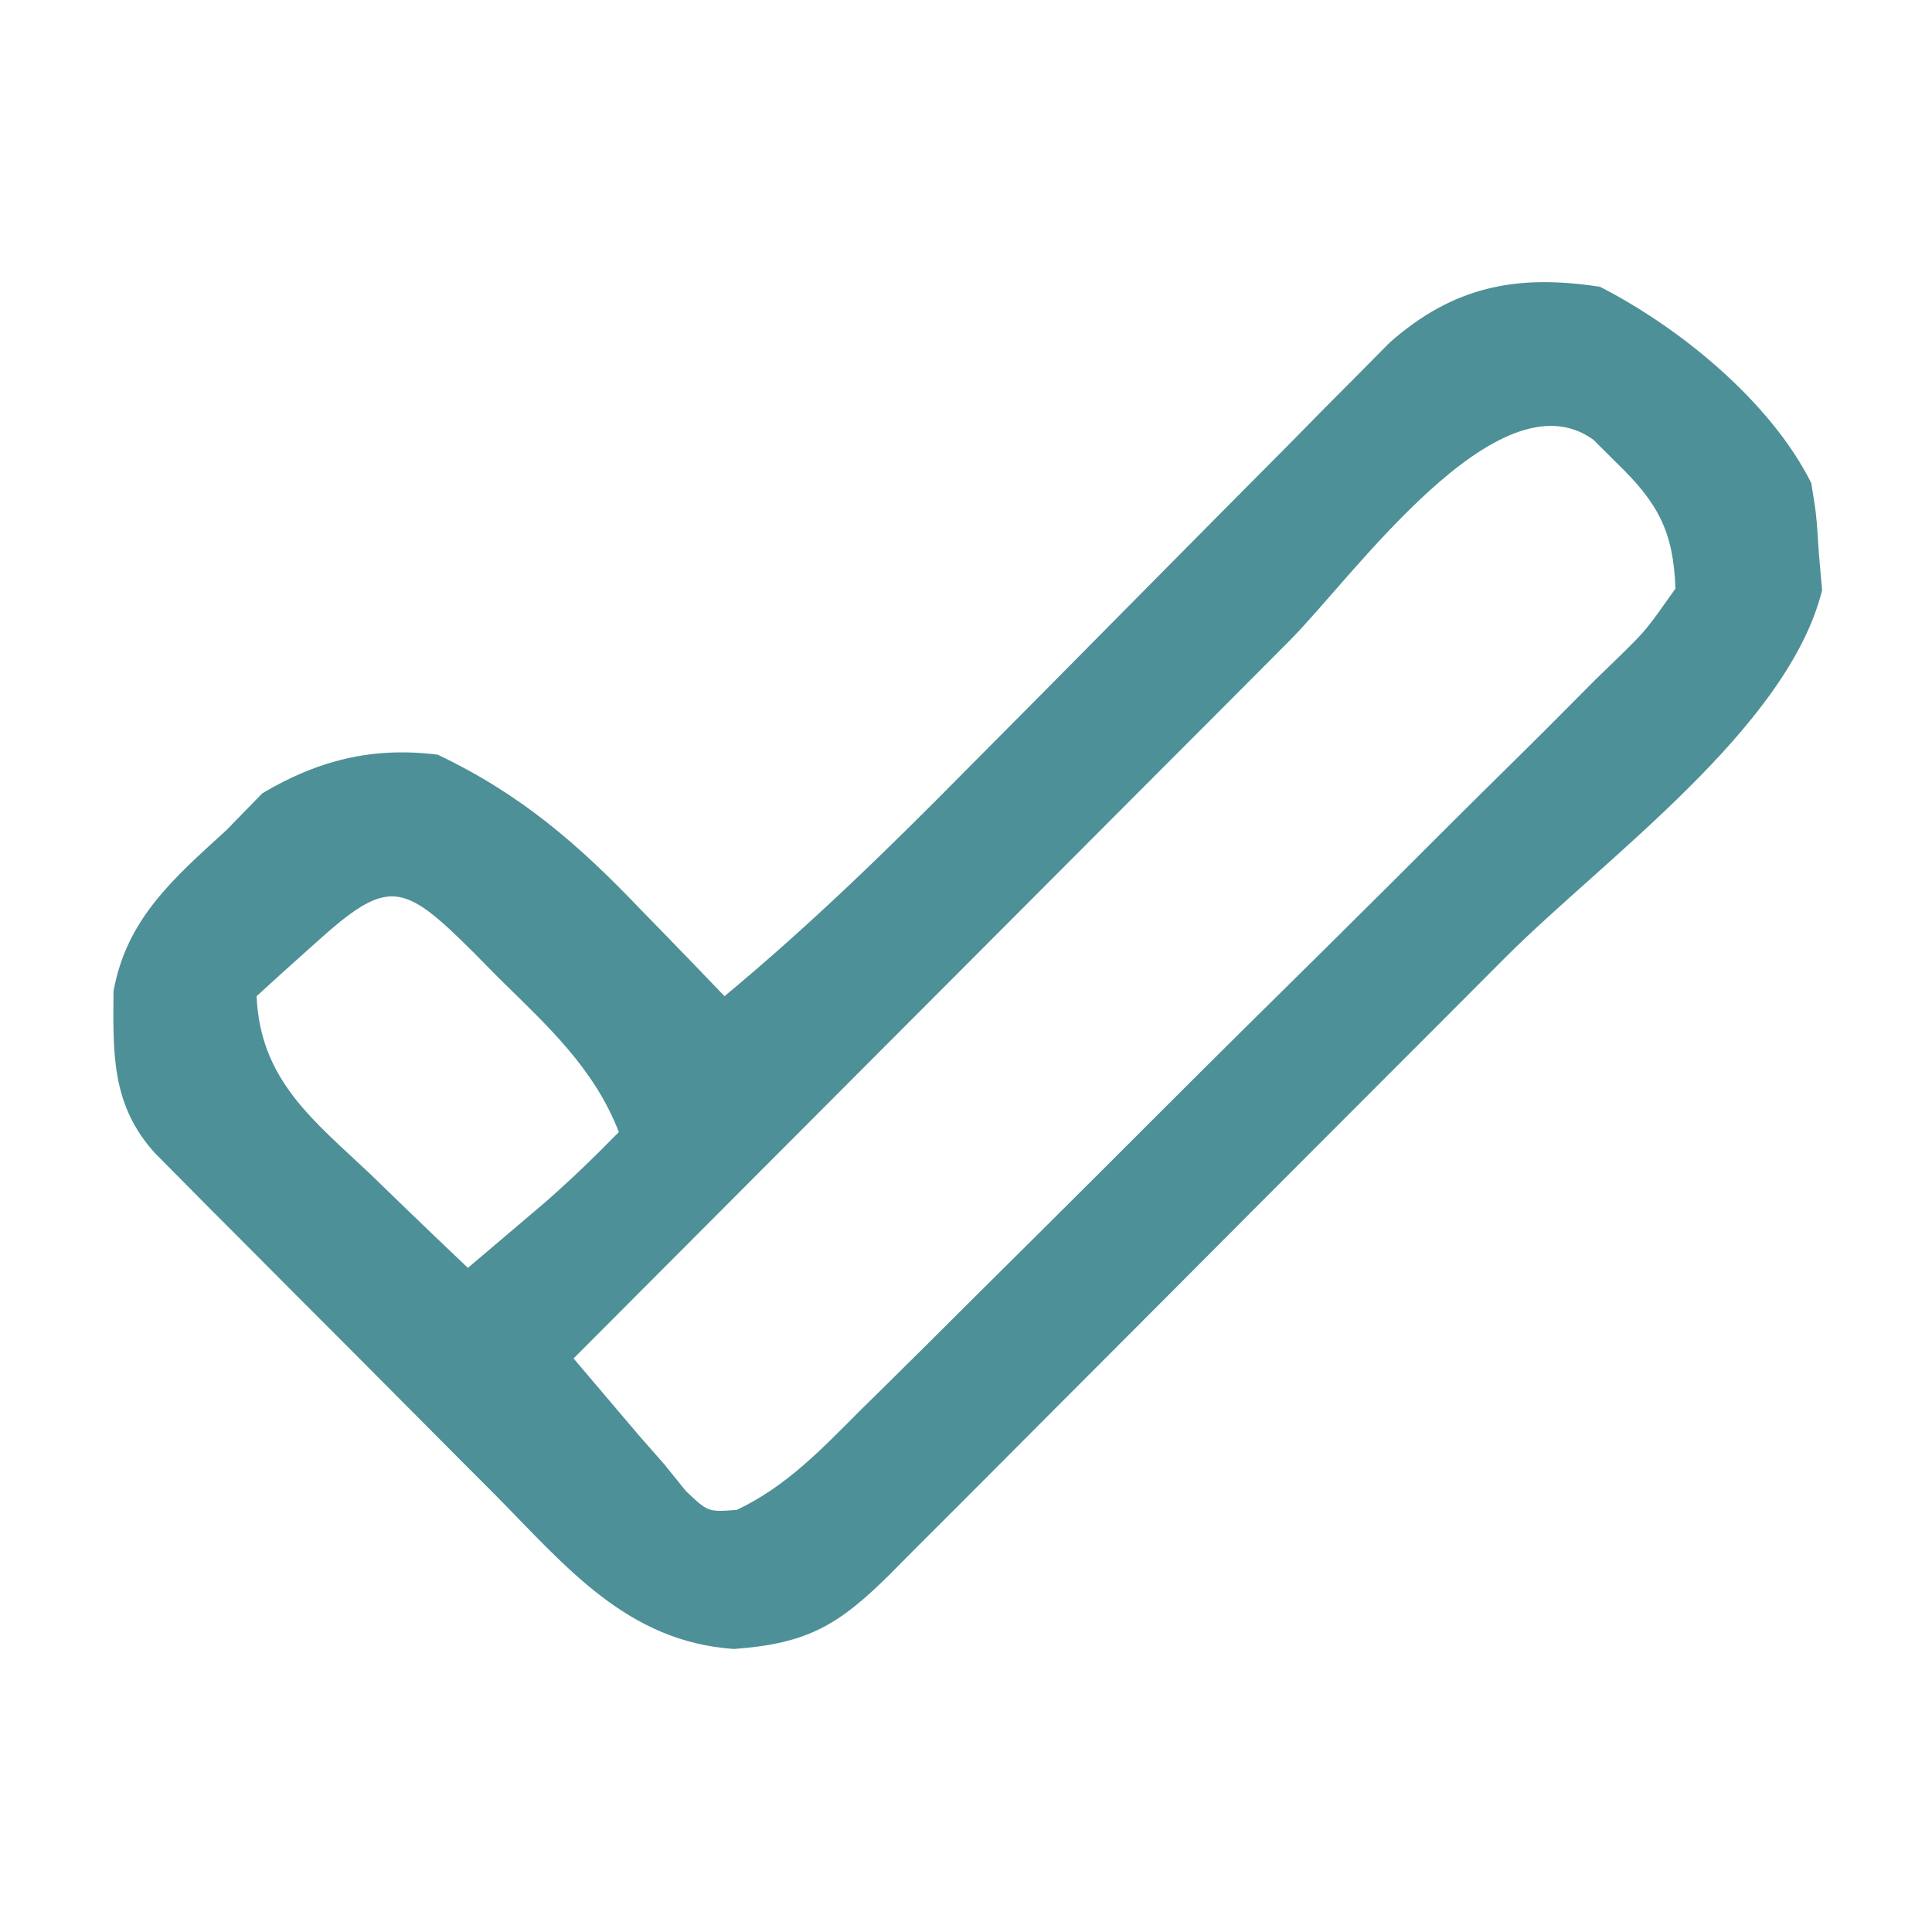 <?xml version="1.0" encoding="UTF-8"?>
<svg version="1.1" xmlns="http://www.w3.org/2000/svg" width="128" height="128">
<path d="M0 0 C5.261 2.684 11.296 7.593 14 13 C14.344 15.102 14.344 15.102 14.5 17.625 C14.608 18.851 14.608 18.851 14.719 20.102 C12.454 29.233 0.29 37.874 -6.266 44.434 C-7.549 45.72 -8.832 47.007 -10.115 48.293 C-12.79 50.974 -15.466 53.652 -18.144 56.329 C-21.577 59.763 -25.004 63.203 -28.43 66.646 C-31.07 69.297 -33.715 71.944 -36.361 74.59 C-37.628 75.858 -38.892 77.127 -40.155 78.397 C-41.914 80.166 -43.679 81.928 -45.446 83.689 C-45.967 84.215 -46.487 84.742 -47.024 85.284 C-50.455 88.685 -52.491 89.888 -57.375 90.25 C-64.472 89.761 -68.479 84.804 -73.234 79.996 C-73.913 79.317 -74.592 78.638 -75.291 77.938 C-76.719 76.508 -78.144 75.074 -79.567 73.639 C-81.751 71.436 -83.943 69.242 -86.137 67.049 C-87.524 65.657 -88.911 64.264 -90.297 62.871 C-90.954 62.213 -91.611 61.554 -92.289 60.876 C-92.893 60.265 -93.497 59.654 -94.12 59.025 C-94.92 58.219 -94.92 58.219 -95.737 57.397 C-98.626 54.201 -98.51 50.81 -98.48 46.672 C-97.619 41.879 -94.488 39.179 -91 36 C-90.216 35.196 -89.433 34.391 -88.625 33.562 C-84.926 31.361 -81.296 30.458 -77 31 C-71.541 33.594 -67.705 36.905 -63.562 41.25 C-63.022 41.804 -62.481 42.359 -61.924 42.93 C-60.609 44.28 -59.303 45.639 -58 47 C-52.315 42.281 -47.111 37.212 -41.926 31.953 C-40.19 30.204 -38.453 28.456 -36.717 26.707 C-34.003 23.968 -31.29 21.227 -28.58 18.484 C-25.95 15.823 -23.313 13.169 -20.676 10.516 C-19.865 9.692 -19.055 8.868 -18.22 8.019 C-17.462 7.258 -16.704 6.496 -15.923 5.712 C-15.26 5.042 -14.597 4.371 -13.915 3.681 C-9.696 -0.023 -5.546 -0.851 0 0 Z M-20.599 23.483 C-22.339 25.225 -24.076 26.97 -25.812 28.715 C-27.034 29.938 -28.256 31.161 -29.478 32.384 C-32.669 35.579 -35.857 38.778 -39.045 41.977 C-42.308 45.25 -45.574 48.52 -48.84 51.791 C-55.229 58.191 -61.616 64.595 -68 71 C-67.064 72.106 -66.126 73.209 -65.188 74.312 C-64.665 74.927 -64.143 75.542 -63.605 76.176 C-62.811 77.079 -62.811 77.079 -62 78 C-61.522 78.592 -61.044 79.183 -60.551 79.793 C-59.089 81.18 -59.089 81.18 -57.186 81.034 C-53.893 79.477 -51.563 77.005 -49.022 74.458 C-48.435 73.881 -47.847 73.303 -47.242 72.709 C-45.303 70.798 -43.376 68.876 -41.449 66.953 C-40.108 65.621 -38.766 64.289 -37.424 62.958 C-34.613 60.165 -31.809 57.367 -29.009 54.564 C-25.414 50.97 -21.8 47.396 -18.18 43.828 C-15.403 41.084 -12.64 38.327 -9.88 35.566 C-8.553 34.243 -7.221 32.924 -5.884 31.61 C-4.018 29.774 -2.173 27.92 -0.331 26.06 C0.228 25.518 0.786 24.977 1.361 24.419 C3.071 22.735 3.071 22.735 5 20 C4.883 16.215 3.822 14.284 1.125 11.688 C0.612 11.176 0.099 10.664 -0.43 10.137 C-6.746 5.565 -16.41 19.301 -20.599 23.483 Z M-85.125 43.5 C-85.849 44.15 -86.574 44.799 -87.32 45.469 C-87.875 45.974 -88.429 46.479 -89 47 C-88.759 52.564 -85.24 55.219 -81.438 58.812 C-80.822 59.41 -80.206 60.007 -79.572 60.623 C-78.057 62.091 -76.53 63.547 -75 65 C-74.492 64.569 -73.984 64.137 -73.46 63.693 C-72.248 62.664 -71.036 61.635 -69.824 60.605 C-68.146 59.128 -66.561 57.6 -65 56 C-66.665 51.714 -69.791 48.914 -73 45.75 C-73.82 44.919 -73.82 44.919 -74.656 44.07 C-79.345 39.404 -80.283 39.127 -85.125 43.5 Z " fill="#4E9097" transform="translate(106,19)"/>
</svg>
